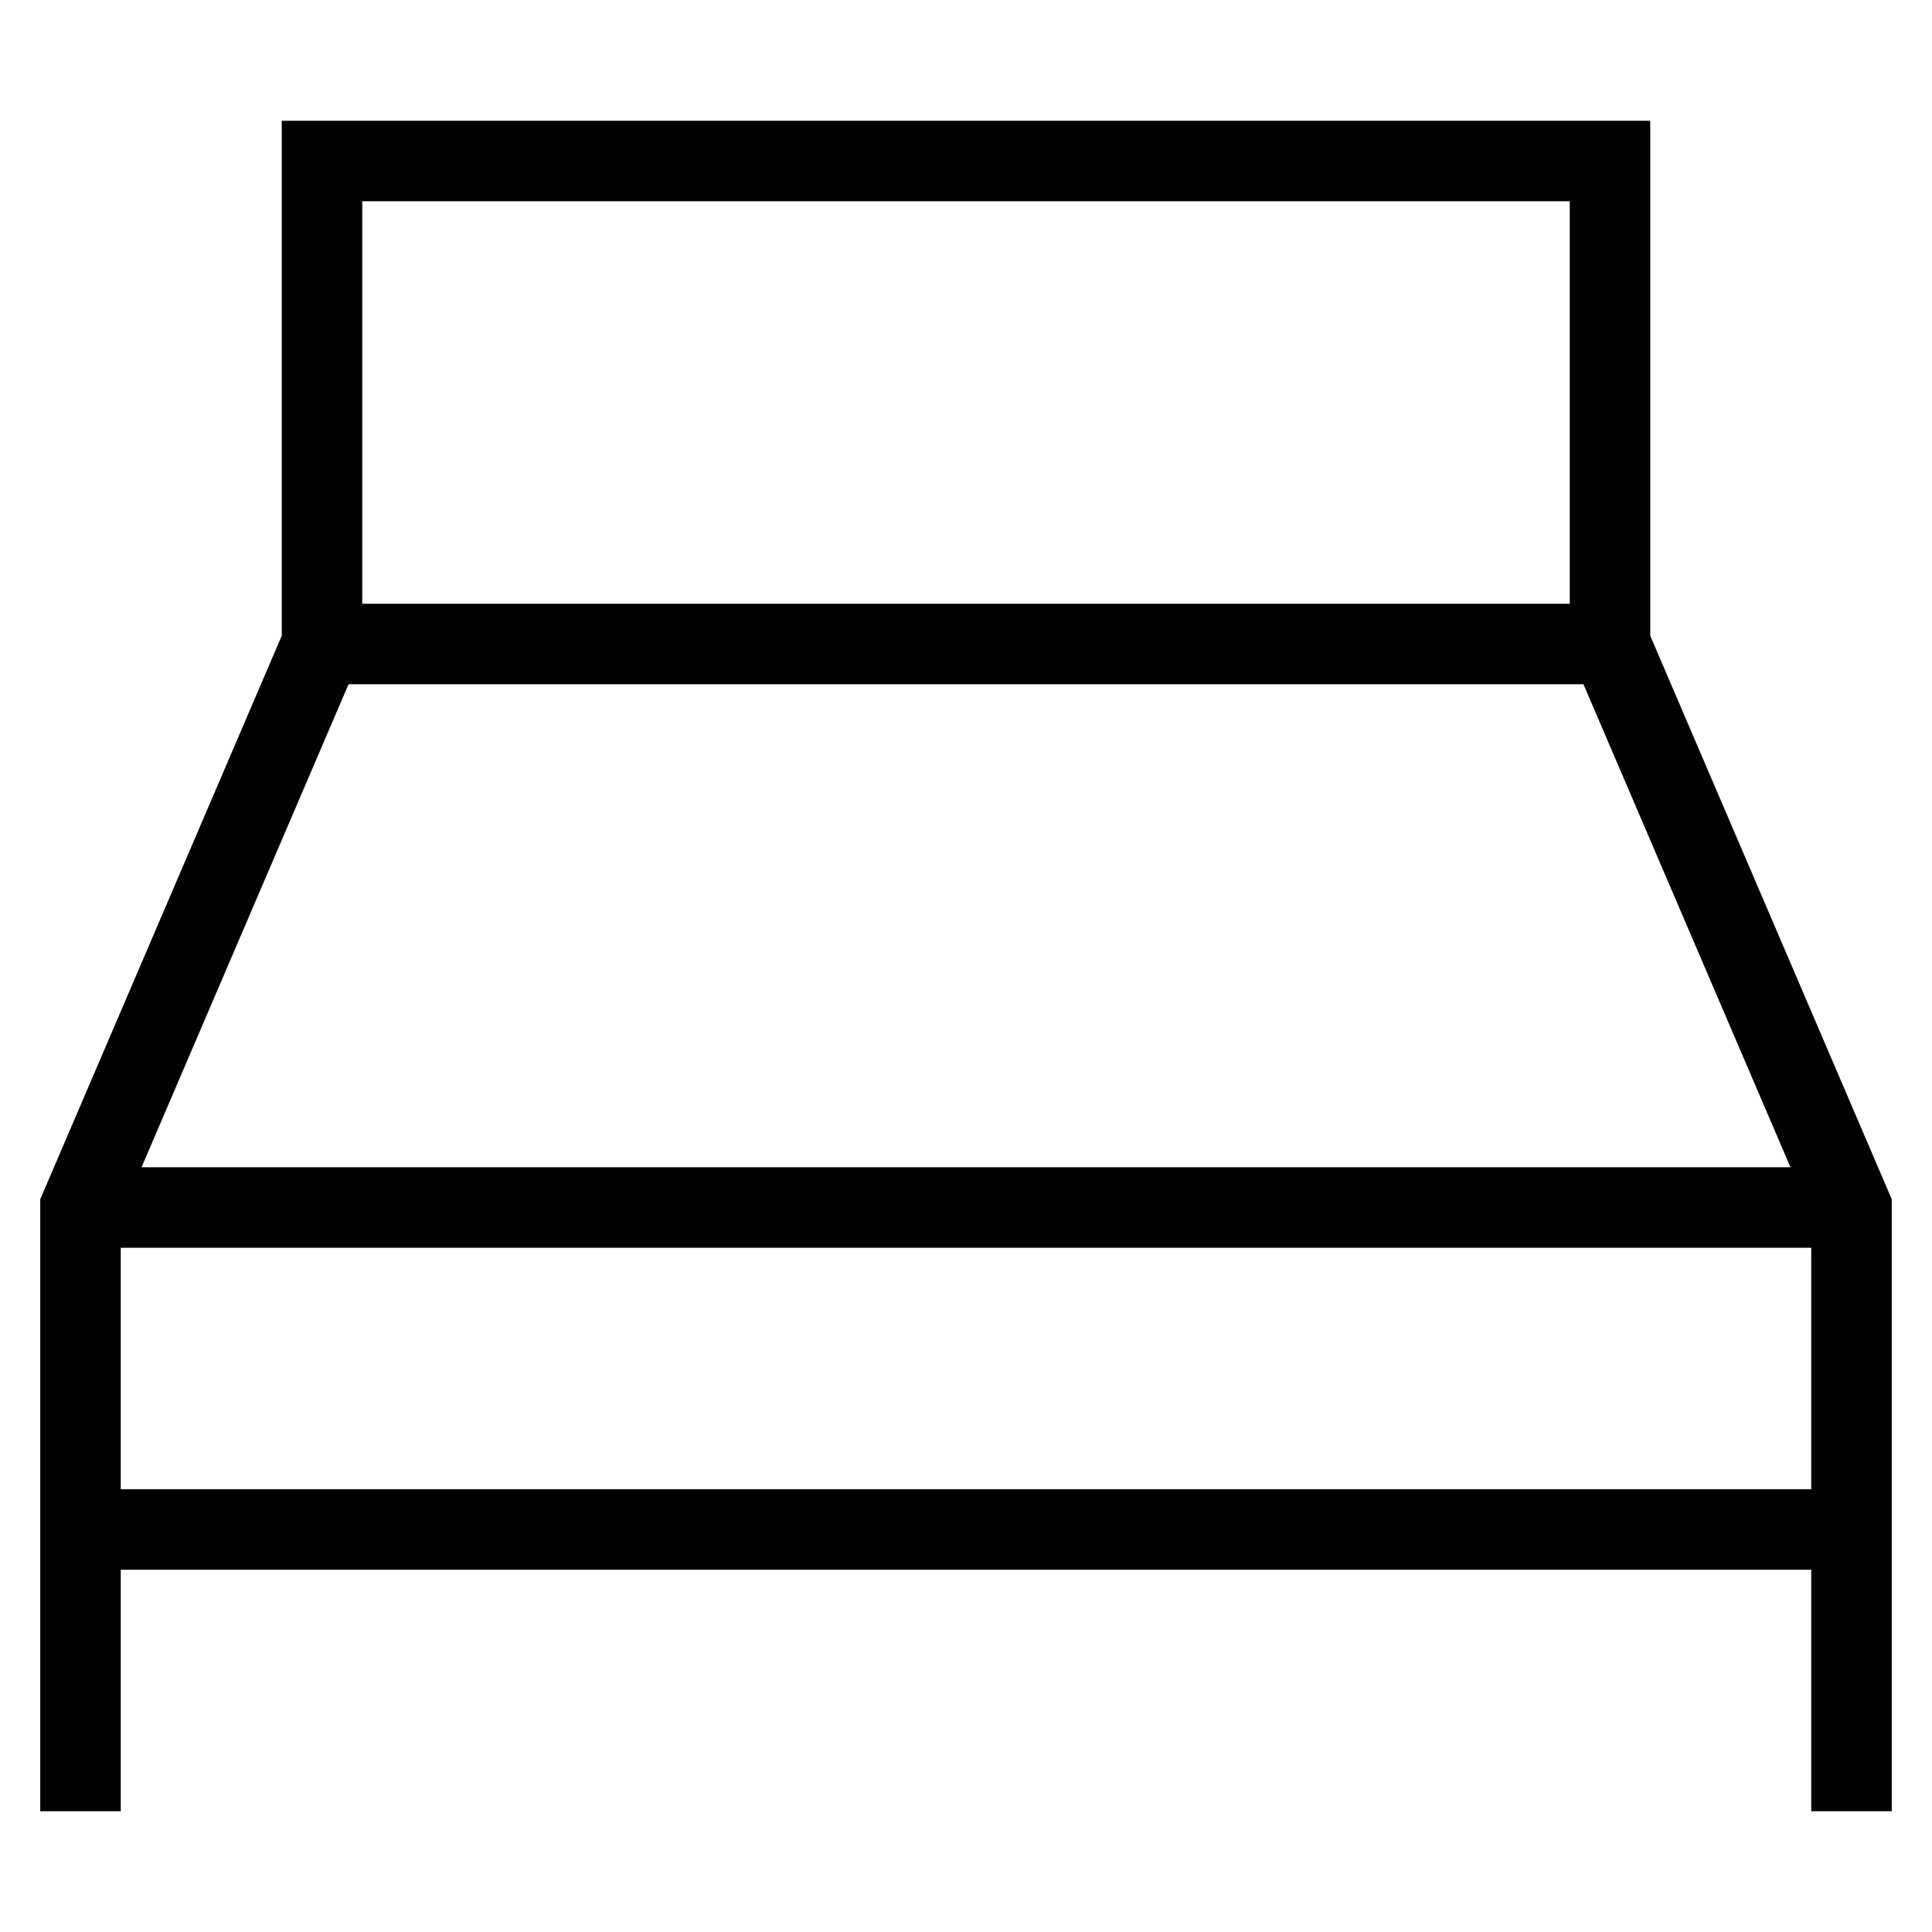 <svg id="nc_icon" xmlns="http://www.w3.org/2000/svg" xml:space="preserve" viewBox="0 0 24 24"><g fill="none" stroke="currentColor" stroke-miterlimit="10" class="nc-icon-wrapper"><path d="M1 15h22M1 19h22" data-cap="butt" data-color="color-2" vector-effect="non-scaling-stroke"/><path stroke-linecap="square" d="M4 2h16v6H4zM23 22v-7l-3-7M4 8l-3 7v7" vector-effect="non-scaling-stroke"/></g></svg>
